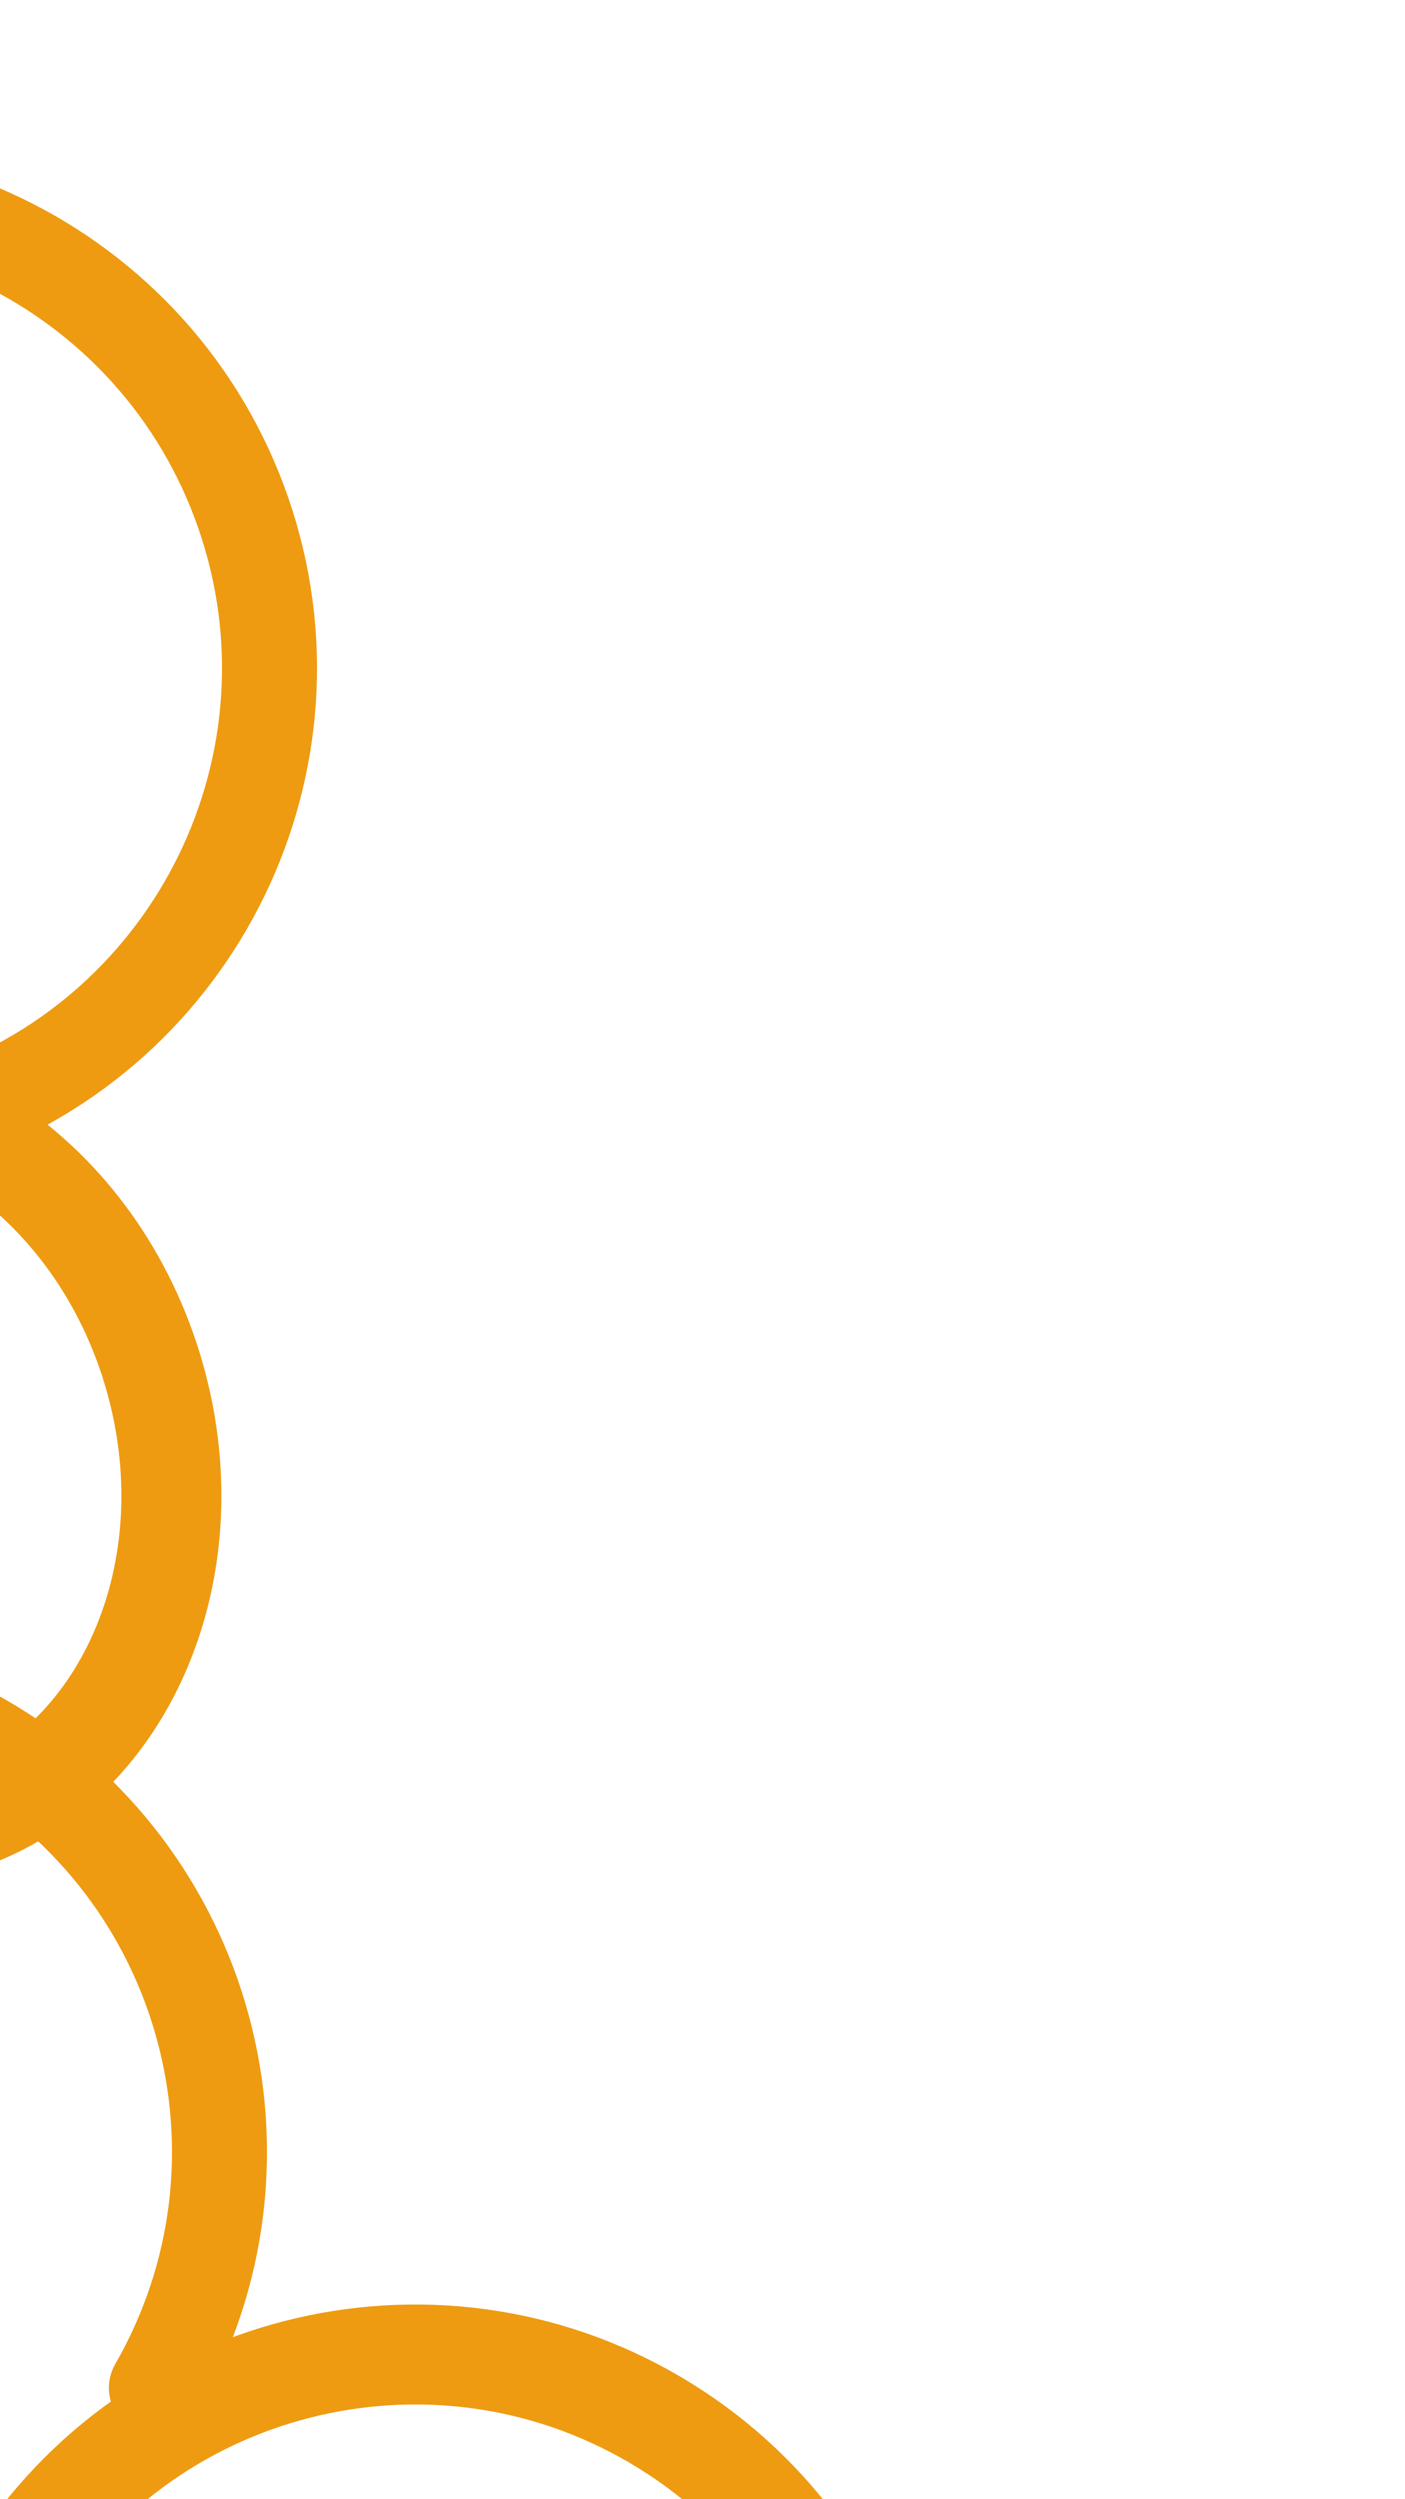 <svg width="281" height="500" viewBox="0 0 281 500" fill="none" xmlns="http://www.w3.org/2000/svg">
<g filter="url(#filter0_d_455_2201)">
<path d="M-53.219 211.268C-19.203 200.889 18.249 224.843 30.431 264.771C42.613 304.698 24.913 345.479 -9.104 355.858" stroke="#EE9B11" stroke-width="20" stroke-linecap="round"/>
</g>
<g filter="url(#filter1_d_455_2201)">
<path d="M2.557 506.637C30.318 462.215 88.835 448.708 133.257 476.47C177.68 504.232 191.186 562.748 163.425 607.171" stroke="#EE9B11" stroke-width="20" stroke-linecap="round"/>
</g>
<g filter="url(#filter2_d_455_2201)">
<path d="M30.279 477.706C56.371 432.283 40.701 374.309 -4.722 348.216C-50.145 322.124 -108.12 337.795 -134.212 383.217" stroke="#EE9B11" stroke-width="19" stroke-linecap="round"/>
</g>
<g filter="url(#filter3_d_455_2201)">
<path d="M-10.94 223.289C38.561 206.152 64.797 152.131 47.66 102.63C30.522 53.128 -23.499 26.892 -73 44.03" stroke="#EE9B11" stroke-width="19" stroke-linecap="round"/>
</g>
<defs>
<filter id="filter0_d_455_2201" x="-67.222" y="198.806" width="115.461" height="180.055" filterUnits="userSpaceOnUse" color-interpolation-filters="sRGB">
<feFlood flood-opacity="0" result="BackgroundImageFix"/>
<feColorMatrix in="SourceAlpha" type="matrix" values="0 0 0 0 0 0 0 0 0 0 0 0 0 0 0 0 0 0 127 0" result="hardAlpha"/>
<feOffset dy="9"/>
<feGaussianBlur stdDeviation="2"/>
<feComposite in2="hardAlpha" operator="out"/>
<feColorMatrix type="matrix" values="0 0 0 0 0 0 0 0 0 0 0 0 0 0 0 0 0 0 0.25 0"/>
<feBlend mode="normal" in2="BackgroundImageFix" result="effect1_dropShadow_455_2201"/>
<feBlend mode="normal" in="SourceGraphic" in2="effect1_dropShadow_455_2201" result="shape"/>
</filter>
<filter id="filter1_d_455_2201" x="-11.444" y="452.041" width="203.298" height="178.131" filterUnits="userSpaceOnUse" color-interpolation-filters="sRGB">
<feFlood flood-opacity="0" result="BackgroundImageFix"/>
<feColorMatrix in="SourceAlpha" type="matrix" values="0 0 0 0 0 0 0 0 0 0 0 0 0 0 0 0 0 0 127 0" result="hardAlpha"/>
<feOffset dy="9"/>
<feGaussianBlur stdDeviation="2"/>
<feComposite in2="hardAlpha" operator="out"/>
<feColorMatrix type="matrix" values="0 0 0 0 0 0 0 0 0 0 0 0 0 0 0 0 0 0 0.25 0"/>
<feBlend mode="normal" in2="BackgroundImageFix" result="effect1_dropShadow_455_2201"/>
<feBlend mode="normal" in="SourceGraphic" in2="effect1_dropShadow_455_2201" result="shape"/>
</filter>
<filter id="filter2_d_455_2201" x="-146.714" y="322.095" width="204.114" height="169.113" filterUnits="userSpaceOnUse" color-interpolation-filters="sRGB">
<feFlood flood-opacity="0" result="BackgroundImageFix"/>
<feColorMatrix in="SourceAlpha" type="matrix" values="0 0 0 0 0 0 0 0 0 0 0 0 0 0 0 0 0 0 127 0" result="hardAlpha"/>
<feOffset dx="1"/>
<feGaussianBlur stdDeviation="2"/>
<feComposite in2="hardAlpha" operator="out"/>
<feColorMatrix type="matrix" values="0 0 0 0 0 0 0 0 0 0 0 0 0 0 0 0 0 0 0.25 0"/>
<feBlend mode="normal" in2="BackgroundImageFix" result="effect1_dropShadow_455_2201"/>
<feBlend mode="normal" in="SourceGraphic" in2="effect1_dropShadow_455_2201" result="shape"/>
</filter>
<filter id="filter3_d_455_2201" x="-85.503" y="25.282" width="152.91" height="211.51" filterUnits="userSpaceOnUse" color-interpolation-filters="sRGB">
<feFlood flood-opacity="0" result="BackgroundImageFix"/>
<feColorMatrix in="SourceAlpha" type="matrix" values="0 0 0 0 0 0 0 0 0 0 0 0 0 0 0 0 0 0 127 0" result="hardAlpha"/>
<feOffset dx="1"/>
<feGaussianBlur stdDeviation="2"/>
<feComposite in2="hardAlpha" operator="out"/>
<feColorMatrix type="matrix" values="0 0 0 0 0 0 0 0 0 0 0 0 0 0 0 0 0 0 0.25 0"/>
<feBlend mode="normal" in2="BackgroundImageFix" result="effect1_dropShadow_455_2201"/>
<feBlend mode="normal" in="SourceGraphic" in2="effect1_dropShadow_455_2201" result="shape"/>
</filter>
</defs>
</svg>
